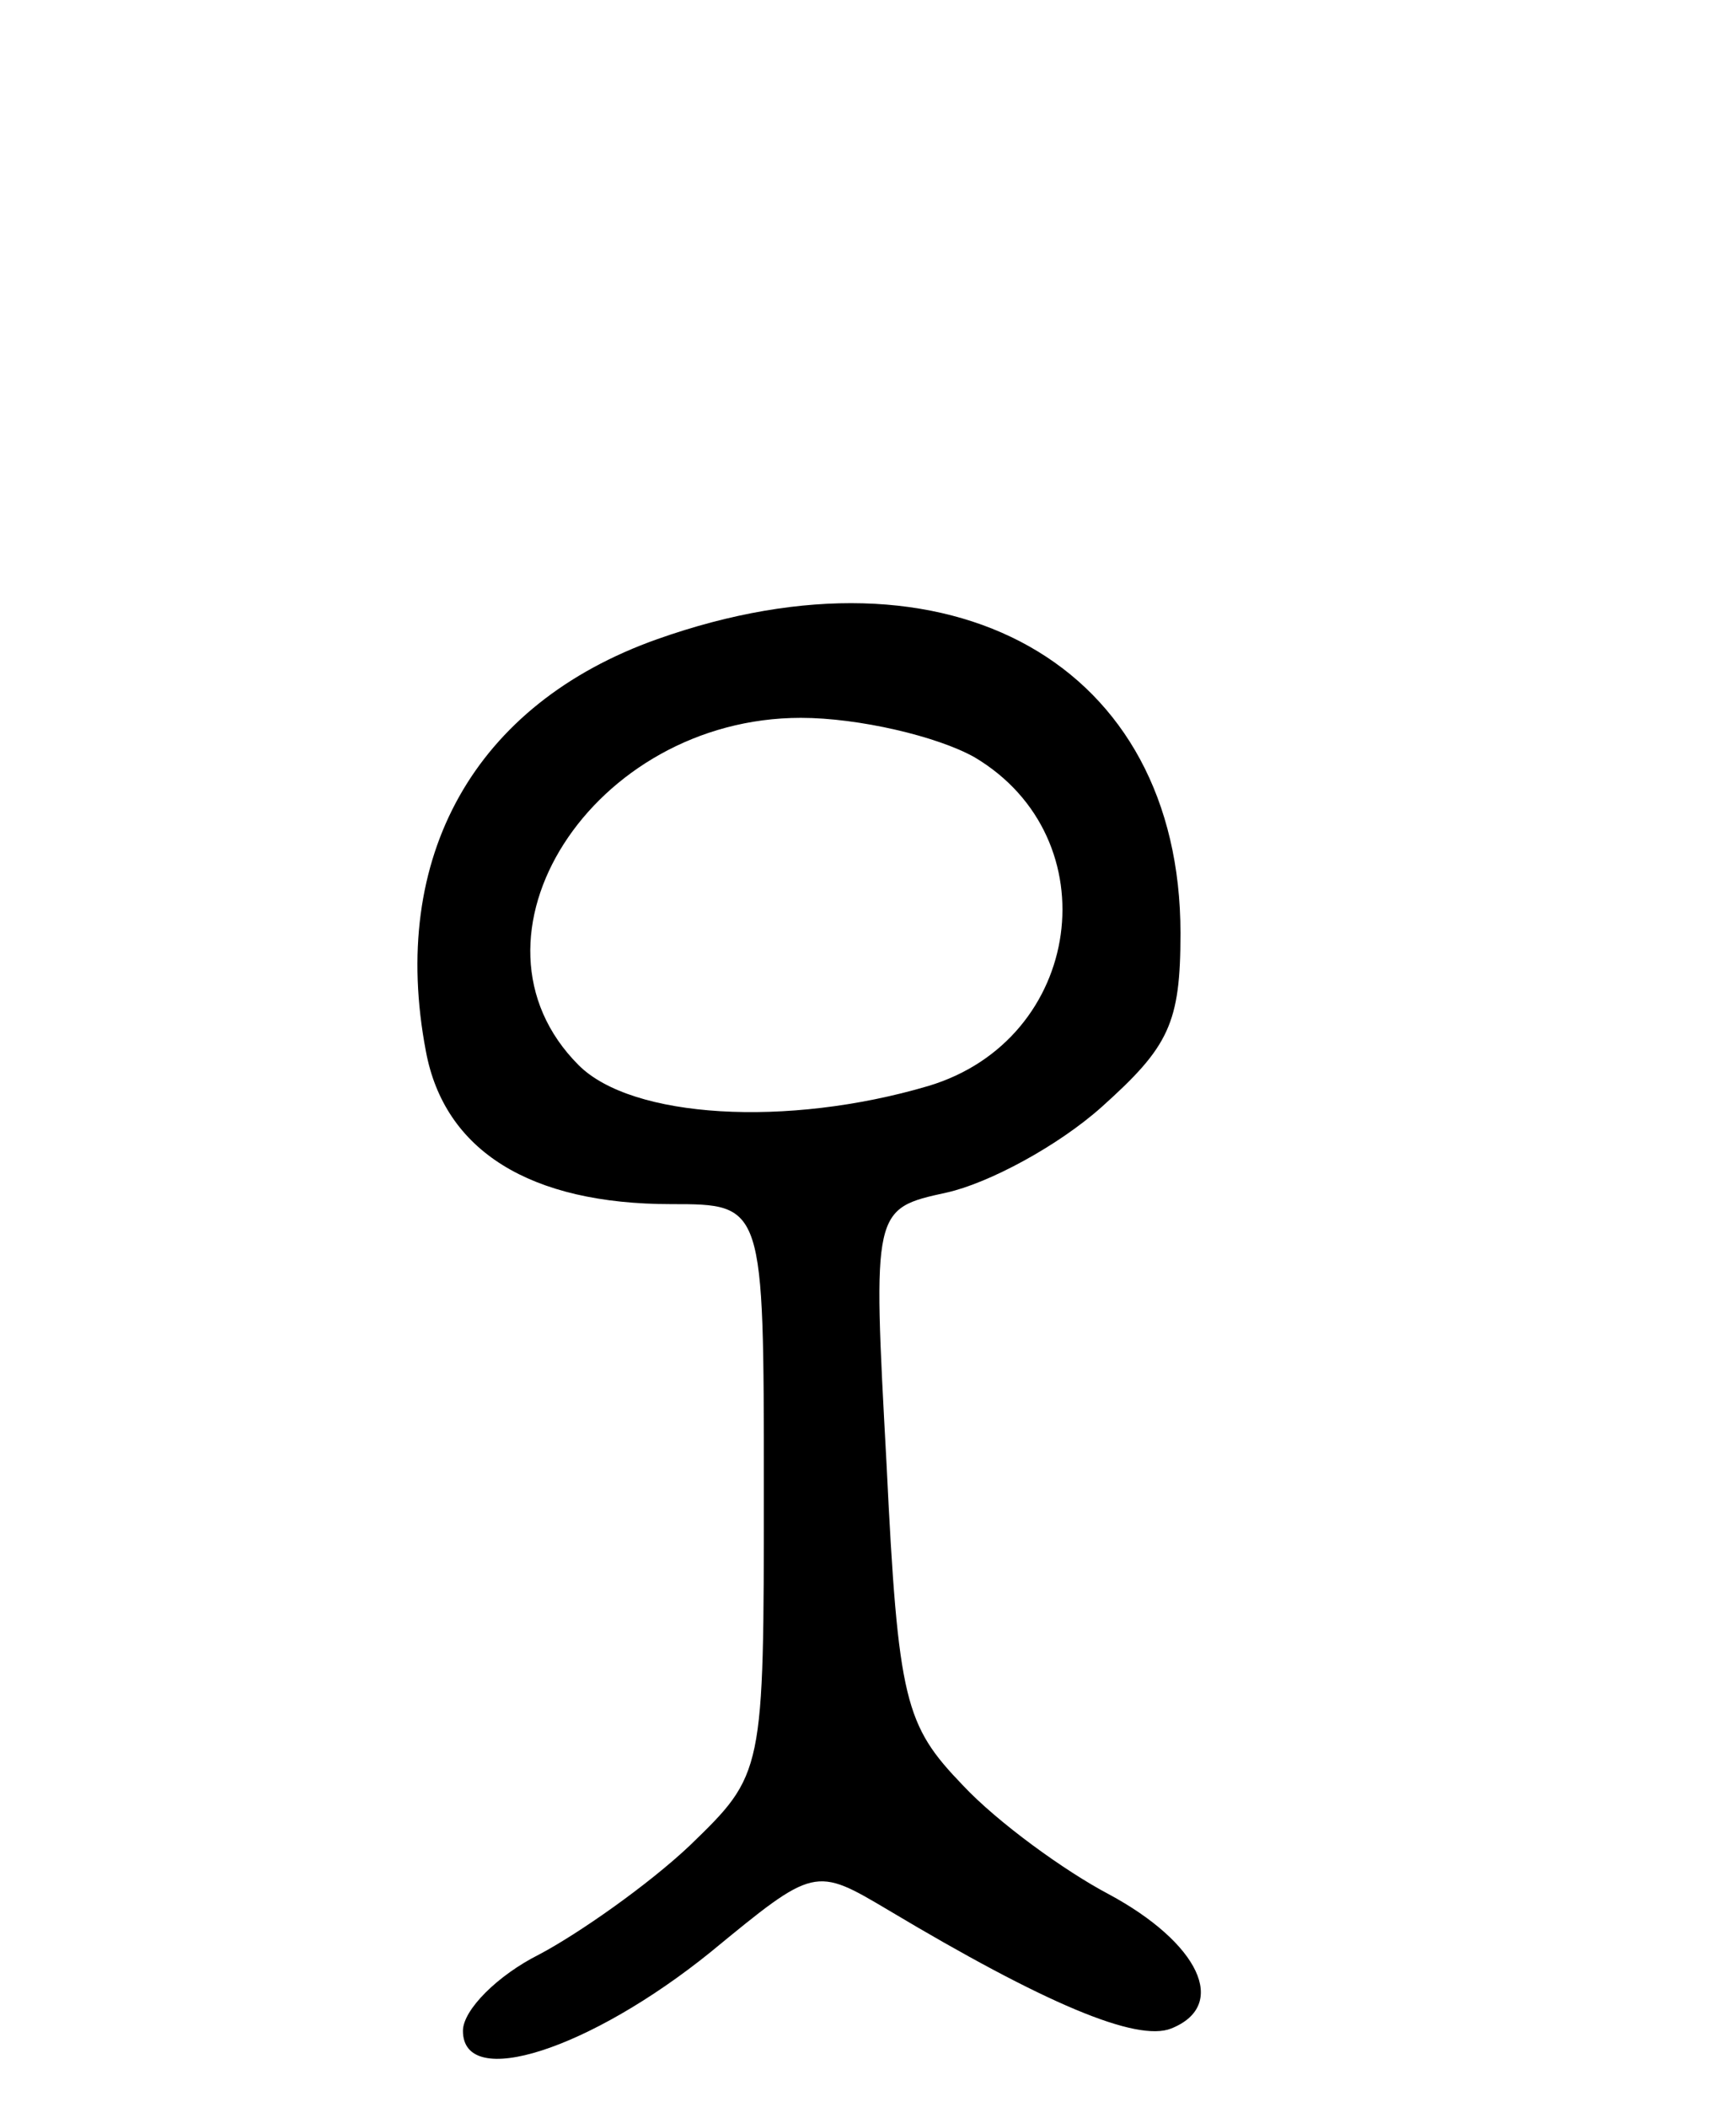 <svg version="1.0" xmlns="http://www.w3.org/2000/svg"
 width="75pt" height="91pt" viewBox="0 0 75 91"
 preserveAspectRatio="xMidYMid meet">
<g transform="translate(0,91) scale(0.1,-0.1)"
fill="#000000" stroke="none">
<path d="M284 634 c-79 -28 -116 -94 -100 -178 8 -43 45 -66 106 -66 40 0 40
0 40 -123 0 -123 0 -123 -32 -154 -18 -17 -48 -38 -65 -47 -18 -9 -33 -24 -33
-33 0 -26 55 -8 107 34 45 37 45 37 77 18 67 -40 107 -57 122 -51 25 10 12 37
-27 58 -19 10 -48 31 -63 47 -25 26 -28 36 -33 139 -6 110 -6 110 26 117 18 4
48 20 67 37 29 26 34 36 34 75 0 116 -99 172 -226 127z m137 -51 c59 -35 47
-122 -20 -142 -61 -18 -128 -14 -151 9 -55 55 6 150 96 150 25 0 59 -8 75 -17z"/>
</g>
</svg>
